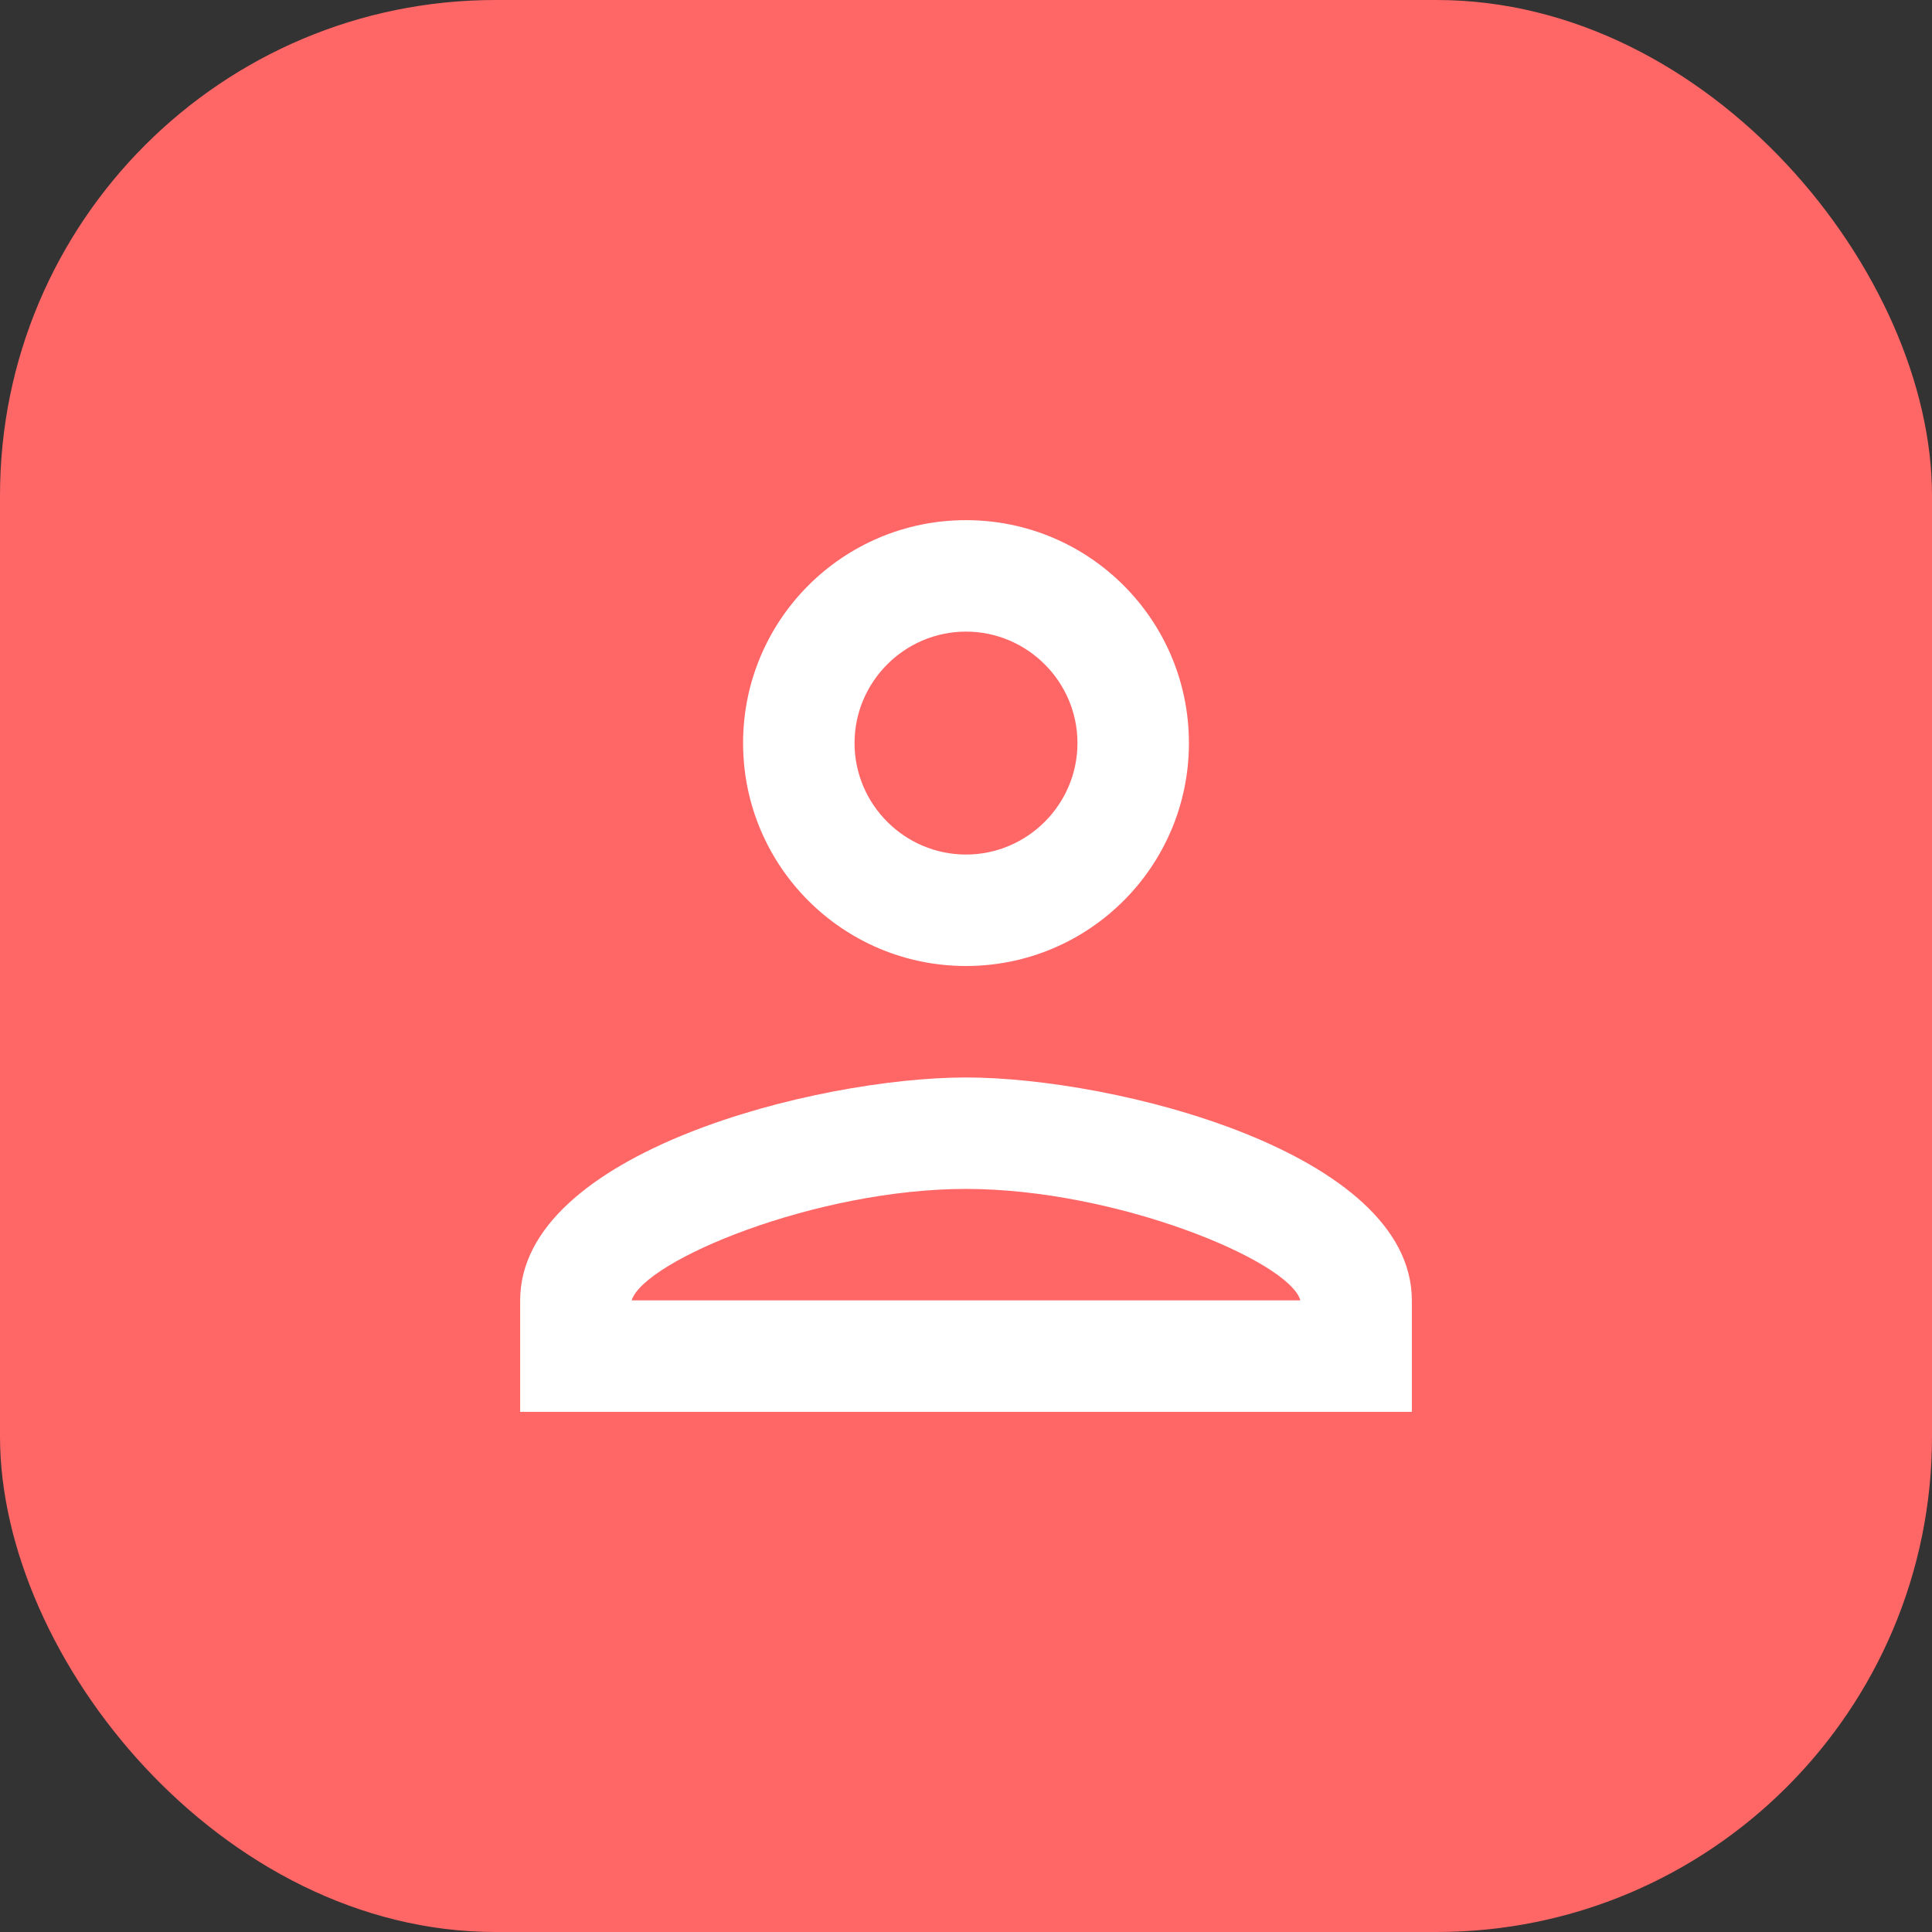 <svg width="39" height="39" viewBox="0 0 39 39" fill="none" xmlns="http://www.w3.org/2000/svg">
<rect x="0" y="0" width="39" height="39" fill="#333333" stroke="none"/>
<rect width="39" height="39" rx="10" fill="#FF6666"/>
<path d="M19.5 12.75C20.738 12.75 21.75 13.762 21.75 15C21.75 16.238 20.738 17.25 19.5 17.25C18.262 17.25 17.25 16.238 17.25 15C17.25 13.762 18.262 12.75 19.5 12.75ZM19.5 24C22.538 24 26.025 25.451 26.25 26.25H12.75C13.009 25.44 16.474 24 19.5 24ZM19.5 10.5C17.014 10.5 15 12.514 15 15C15 17.486 17.014 19.5 19.5 19.5C21.986 19.5 24 17.486 24 15C24 12.514 21.986 10.5 19.5 10.5ZM19.5 21.75C16.496 21.75 10.5 23.258 10.5 26.25V28.5H28.5V26.25C28.5 23.258 22.504 21.75 19.5 21.75Z" fill="white"/>
</svg>
